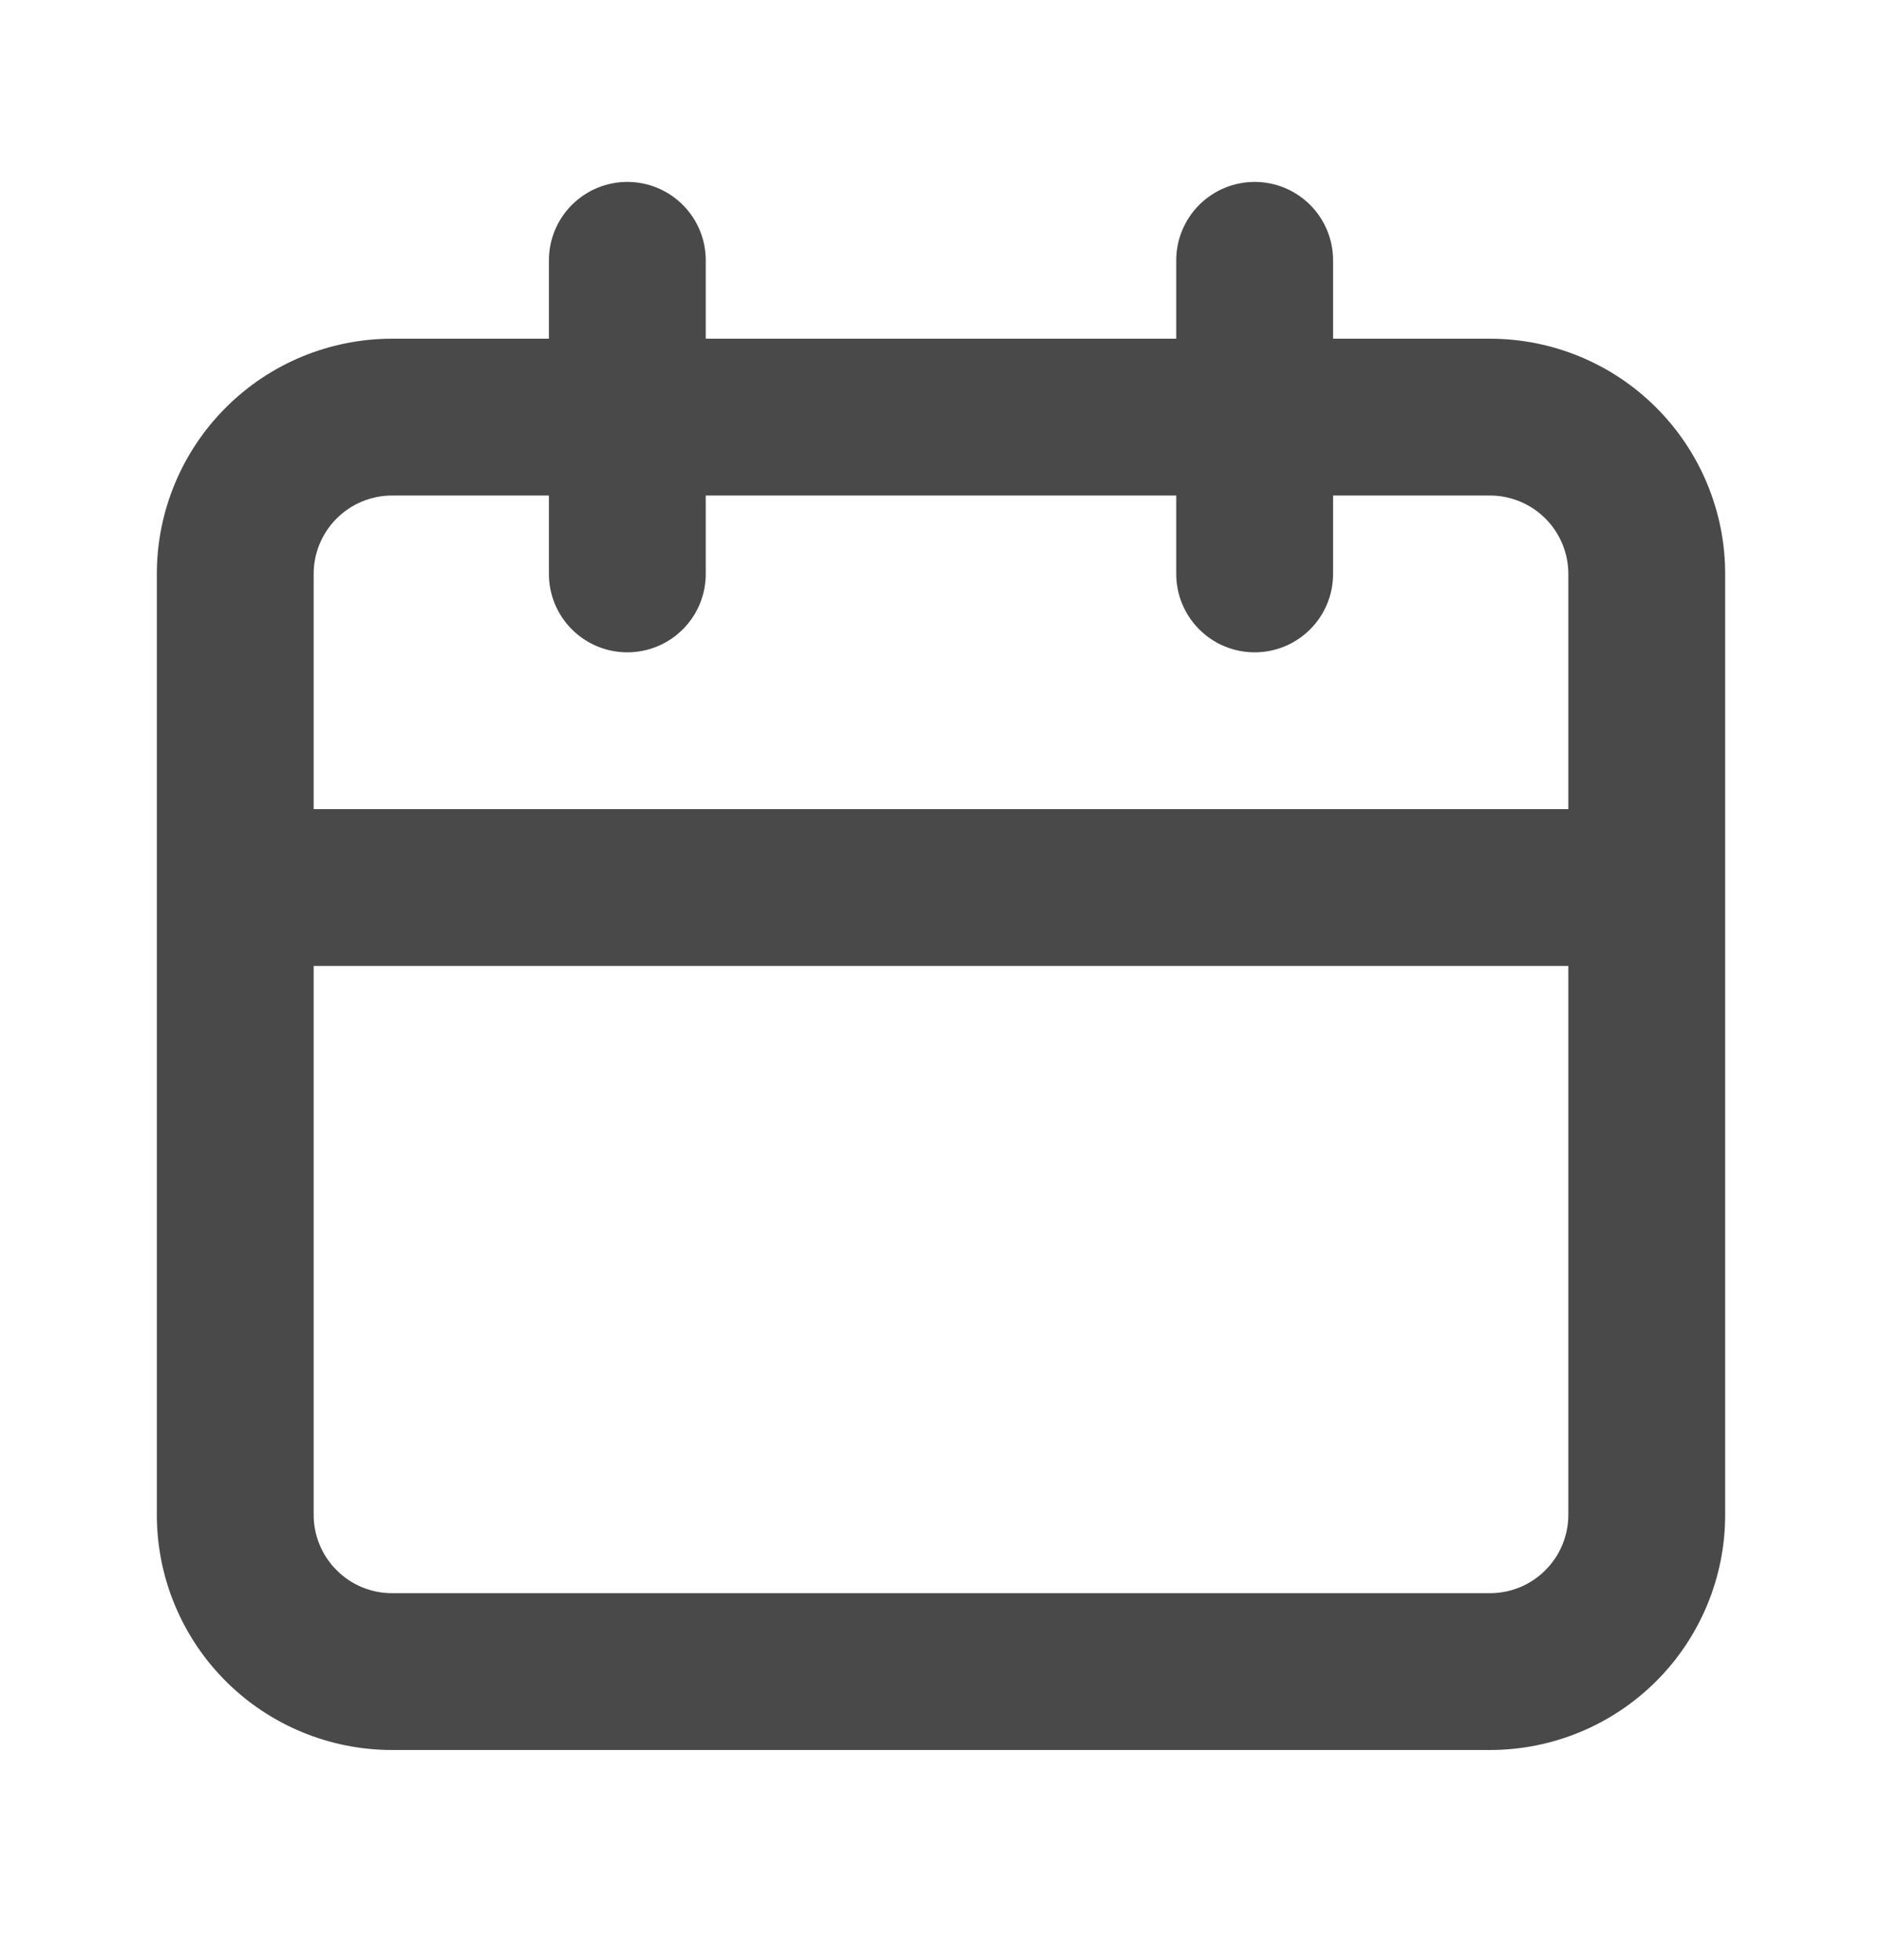<svg width="24" height="25" viewBox="0 0 24 25" fill="none" xmlns="http://www.w3.org/2000/svg">
<path d="M19 4.32H17V3.32C17 3.055 16.895 2.801 16.707 2.613C16.52 2.426 16.265 2.32 16 2.32C15.735 2.32 15.48 2.426 15.293 2.613C15.105 2.801 15 3.055 15 3.32V4.32H9V3.32C9 3.055 8.895 2.801 8.707 2.613C8.52 2.426 8.265 2.32 8 2.32C7.735 2.32 7.48 2.426 7.293 2.613C7.105 2.801 7 3.055 7 3.32V4.32H5C4.204 4.32 3.441 4.636 2.879 5.199C2.316 5.762 2 6.525 2 7.32V19.32C2 20.116 2.316 20.879 2.879 21.442C3.441 22.004 4.204 22.32 5 22.32H19C19.796 22.32 20.559 22.004 21.121 21.442C21.684 20.879 22 20.116 22 19.32V7.32C22 6.525 21.684 5.762 21.121 5.199C20.559 4.636 19.796 4.32 19 4.32ZM20 19.32C20 19.585 19.895 19.84 19.707 20.027C19.52 20.215 19.265 20.32 19 20.32H5C4.735 20.32 4.48 20.215 4.293 20.027C4.105 19.84 4 19.585 4 19.32V12.32H20V19.32ZM20 10.32H4V7.32C4 7.055 4.105 6.801 4.293 6.613C4.48 6.426 4.735 6.32 5 6.32H7V7.32C7 7.586 7.105 7.84 7.293 8.027C7.48 8.215 7.735 8.32 8 8.32C8.265 8.32 8.52 8.215 8.707 8.027C8.895 7.84 9 7.586 9 7.32V6.32H15V7.32C15 7.586 15.105 7.84 15.293 8.027C15.48 8.215 15.735 8.32 16 8.32C16.265 8.32 16.52 8.215 16.707 8.027C16.895 7.84 17 7.586 17 7.32V6.32H19C19.265 6.32 19.52 6.426 19.707 6.613C19.895 6.801 20 7.055 20 7.32V10.32Z" fill="#4A4949"/>
</svg>
